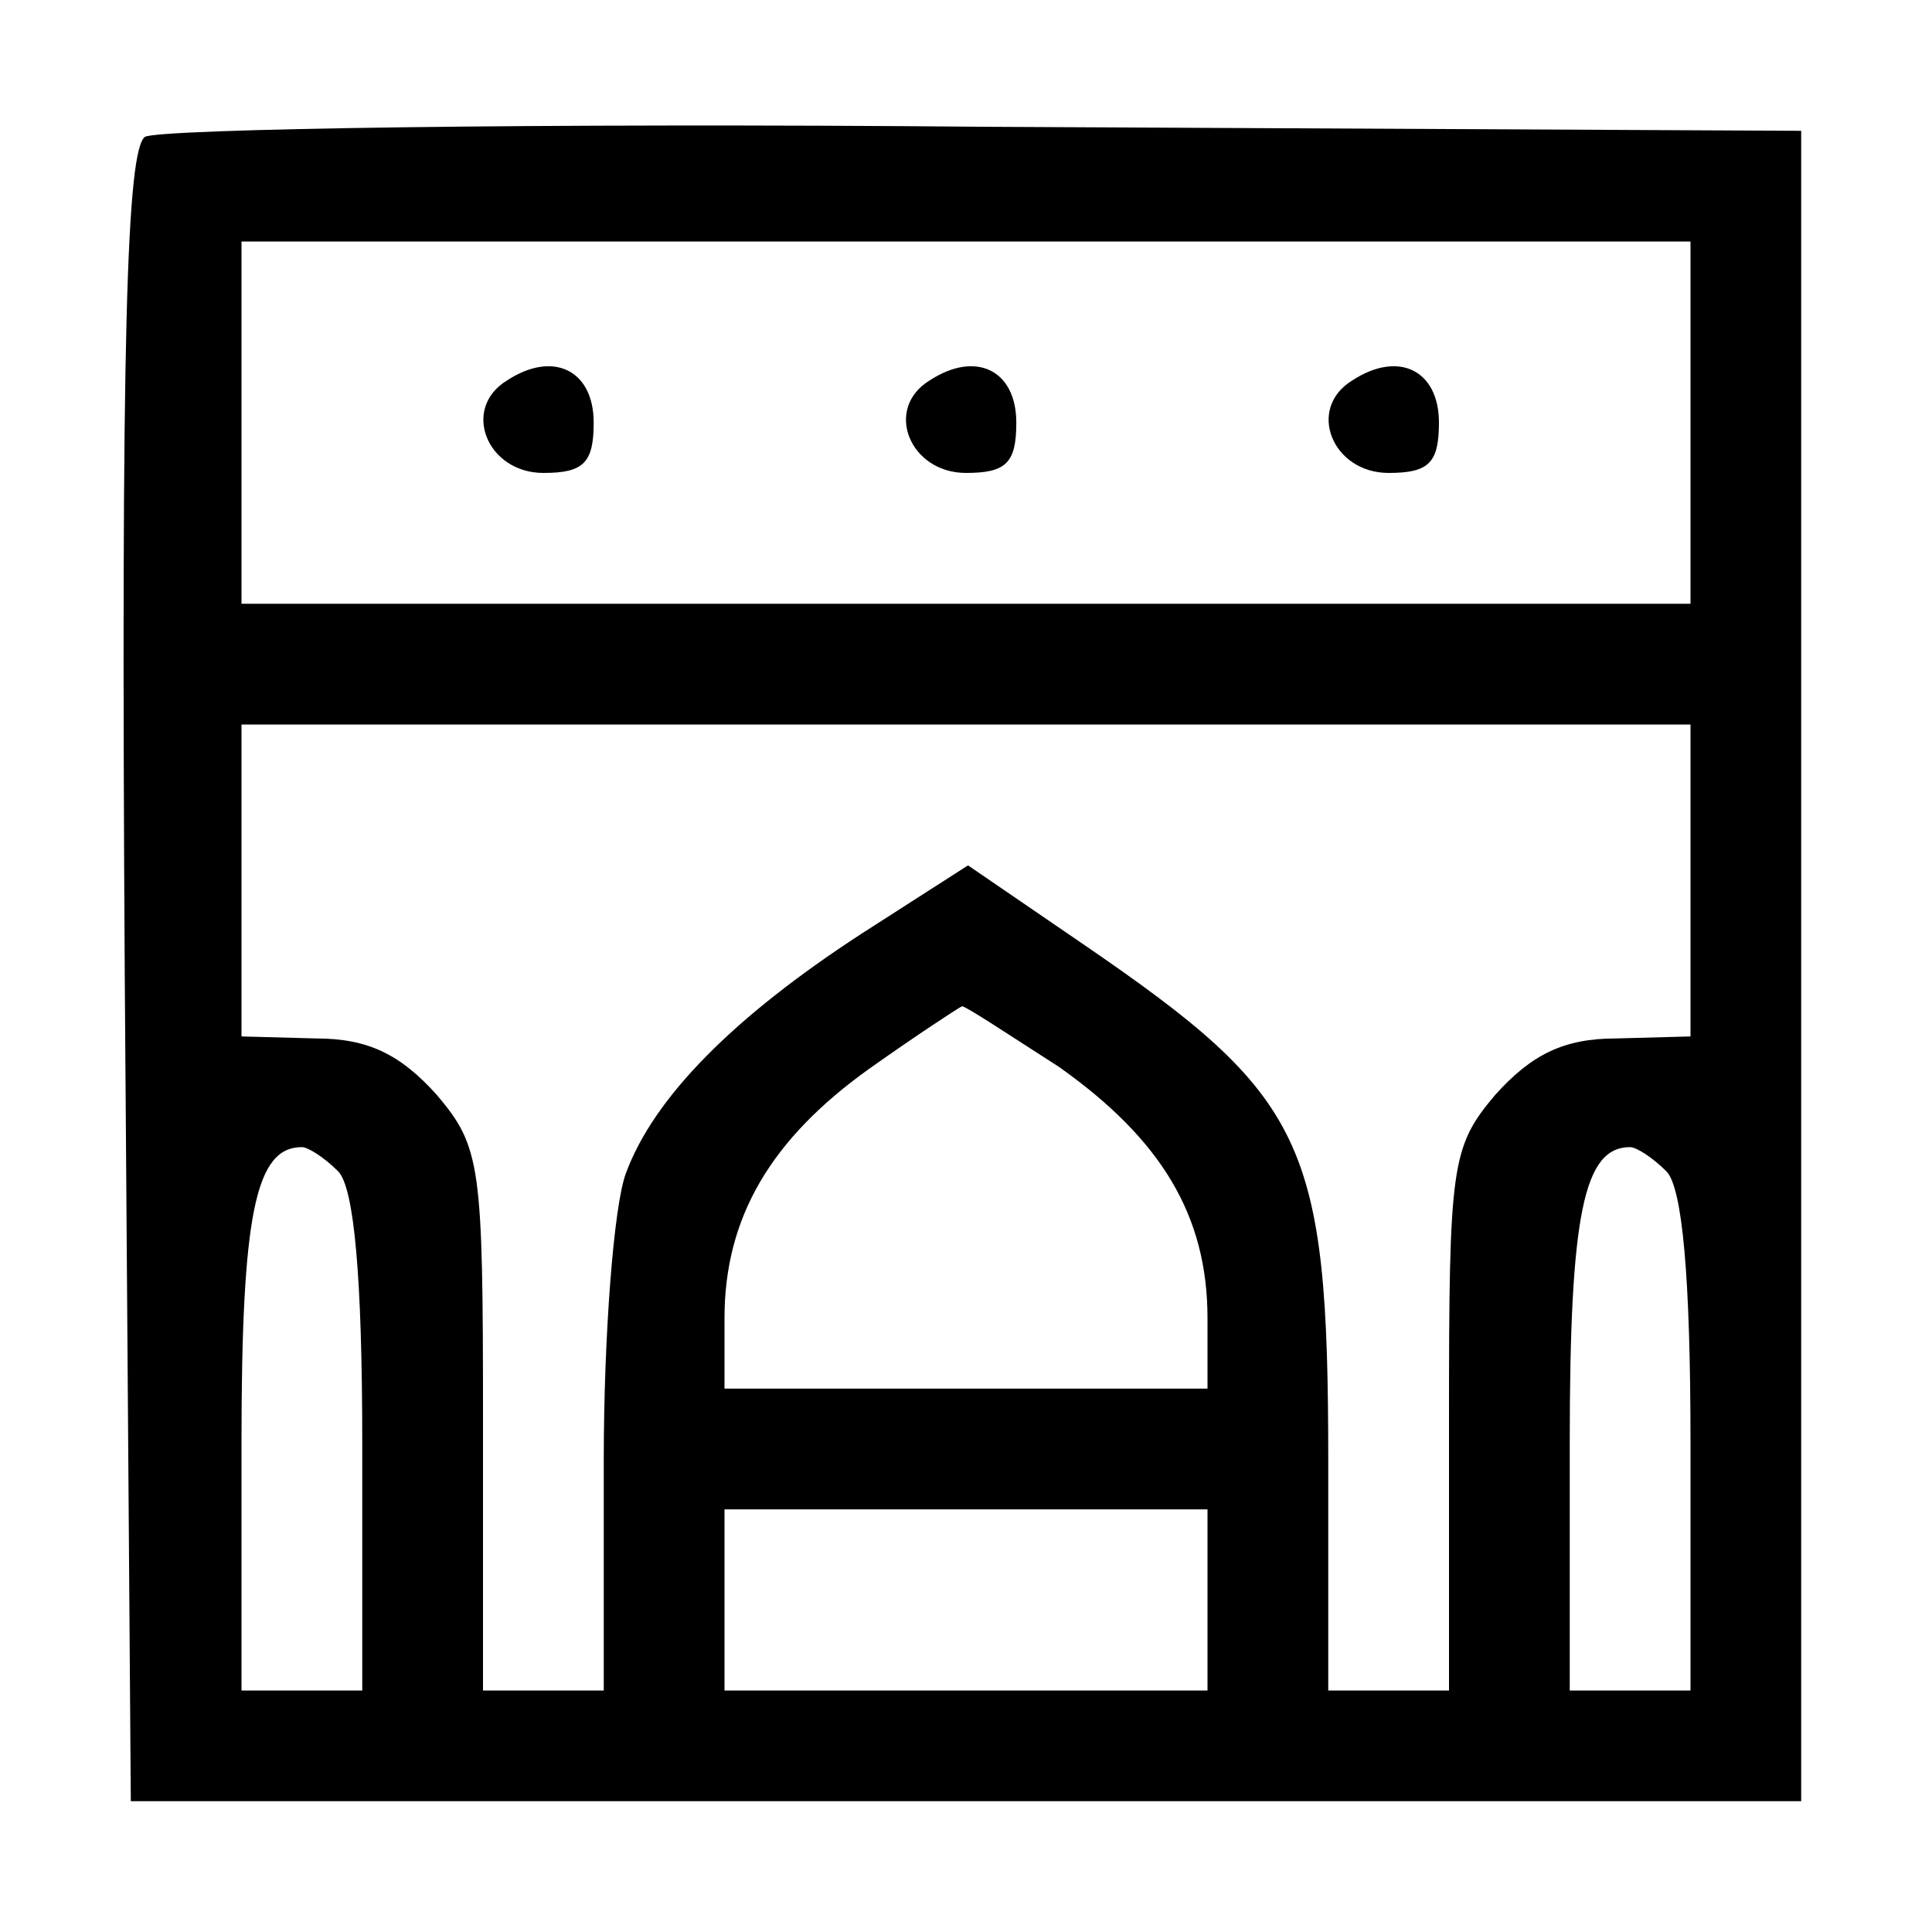 <?xml version="1.0" standalone="no"?>
<!DOCTYPE svg PUBLIC "-//W3C//DTD SVG 20010904//EN"
 "http://www.w3.org/TR/2001/REC-SVG-20010904/DTD/svg10.dtd">
<svg version="1.0" xmlns="http://www.w3.org/2000/svg"
 width="96pt" height="96pt" viewBox="0 0 96 96"
 preserveAspectRatio="xMidYMid meet">

<g transform="translate(0,96) scale(0.1,-0.1)"
fill="#000000" stroke="none">
<path d="M72 892 c-9 -7 -12 -97 -10 -418 l3 -409 415 0 415 0 0 415 0 415
-405 2 c-223 2 -411 -1 -418 -5z m768 -142 l0 -90 -360 0 -360 0 0 90 0 90
360 0 360 0 0 -90z m0 -227 l0 -78 -37 -1 c-26 0 -42 -8 -60 -28 -22 -26 -23
-35 -23 -162 l0 -134 -30 0 -30 0 0 114 c0 159 -11 181 -122 257 l-57 39 -53
-34 c-63 -41 -103 -81 -117 -119 -6 -16 -11 -80 -11 -143 l0 -114 -30 0 -30 0
0 134 c0 127 -1 136 -23 162 -18 20 -34 28 -60 28 l-37 1 0 78 0 77 360 0 360
0 0 -77z m-314 -93 c51 -36 74 -74 74 -125 l0 -35 -120 0 -120 0 0 35 c0 50
23 89 72 124 24 17 44 30 46 31 2 0 23 -14 48 -30z m-358 -52 c8 -8 12 -53 12
-135 l0 -123 -30 0 -30 0 0 123 c0 114 7 147 30 147 3 0 11 -5 18 -12z m660 0
c8 -8 12 -53 12 -135 l0 -123 -30 0 -30 0 0 123 c0 114 7 147 30 147 3 0 11
-5 18 -12z m-228 -213 l0 -45 -120 0 -120 0 0 45 0 45 120 0 120 0 0 -45z"/>
<path d="M252 771 c-23 -14 -10 -46 18 -46 20 0 25 5 25 25 0 26 -20 36 -43
21z"/>
<path d="M462 771 c-23 -14 -10 -46 18 -46 20 0 25 5 25 25 0 26 -20 36 -43
21z"/>
<path d="M672 771 c-23 -14 -10 -46 18 -46 20 0 25 5 25 25 0 26 -20 36 -43
21z"/>
</g>
</svg>

